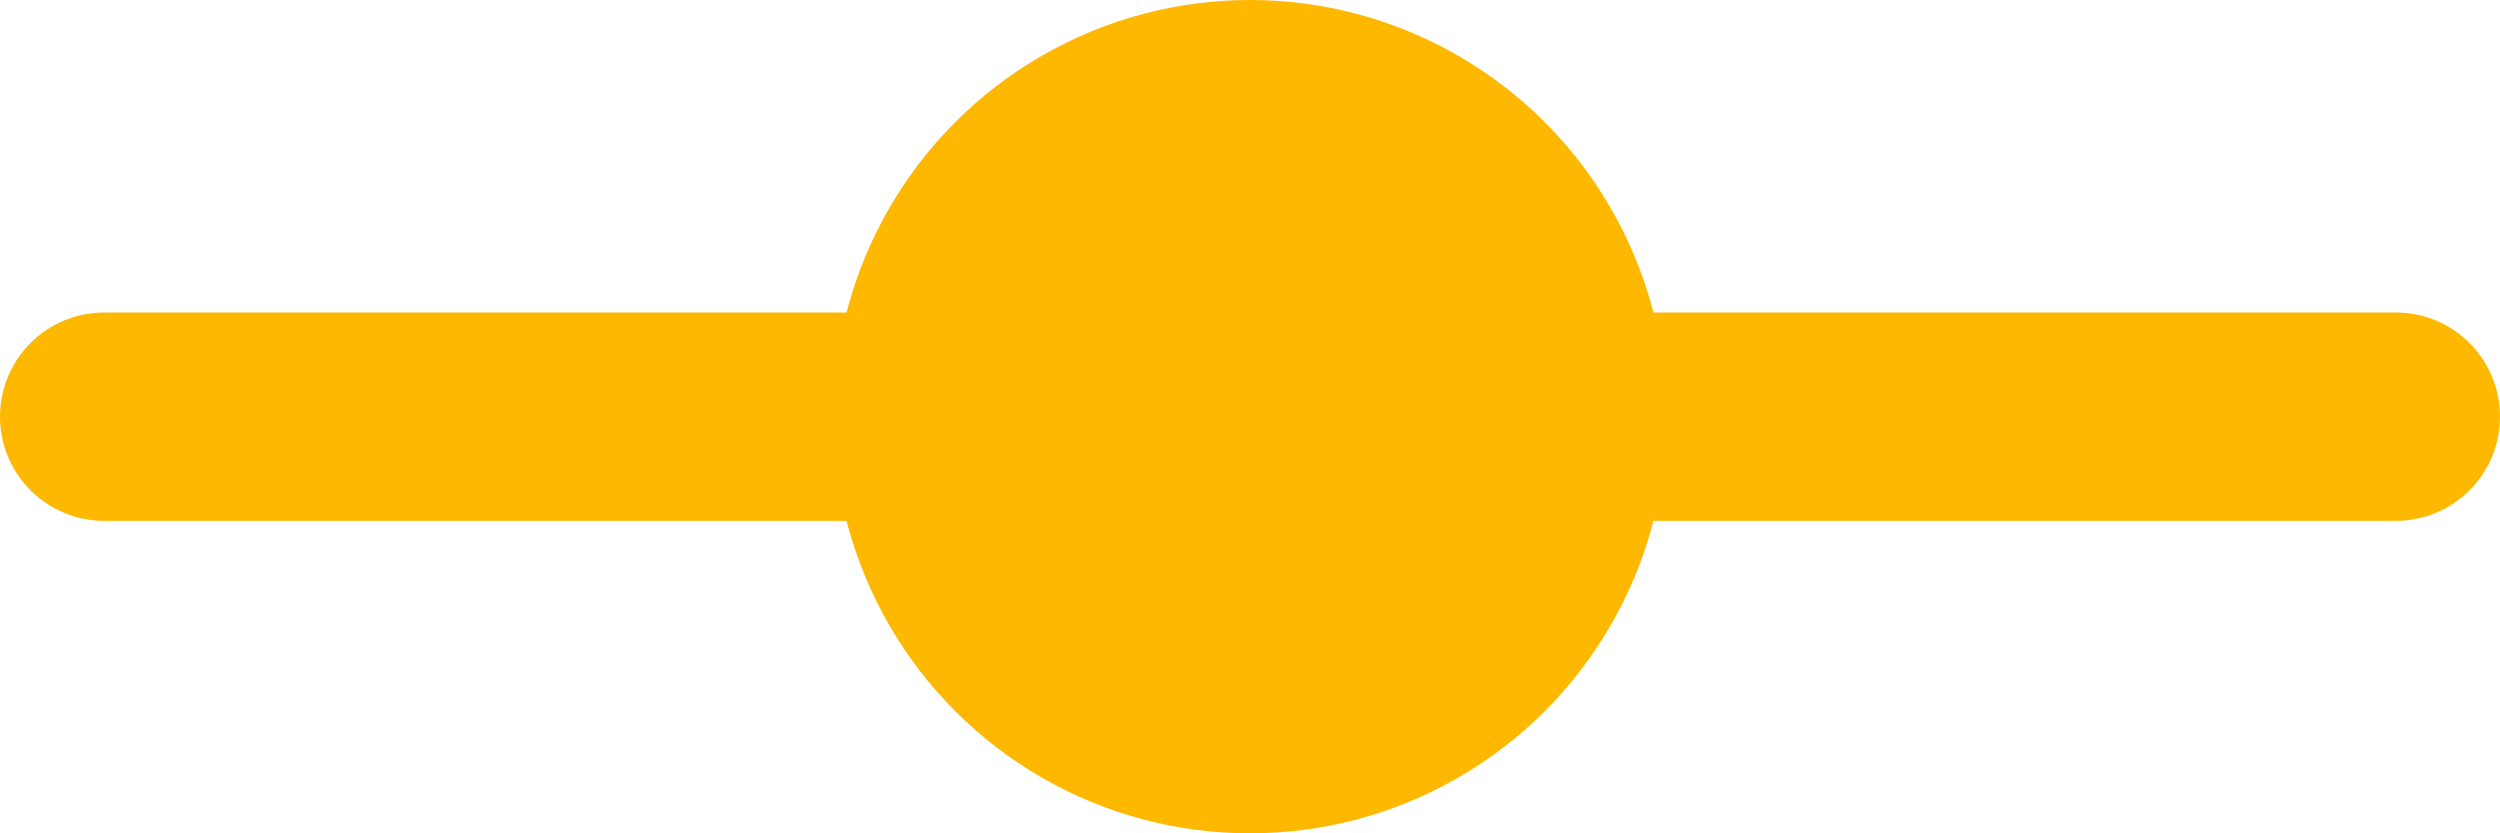 <svg width="24" height="8" viewBox="0 0 24 8" fill="none" xmlns="http://www.w3.org/2000/svg">
<path d="M1 4L12 4L23 4" stroke="#FFB800" stroke-width="2" stroke-linecap="round"/>
<ellipse cx="12" cy="4" rx="4" ry="4" fill="#FFB800"/>
</svg>
